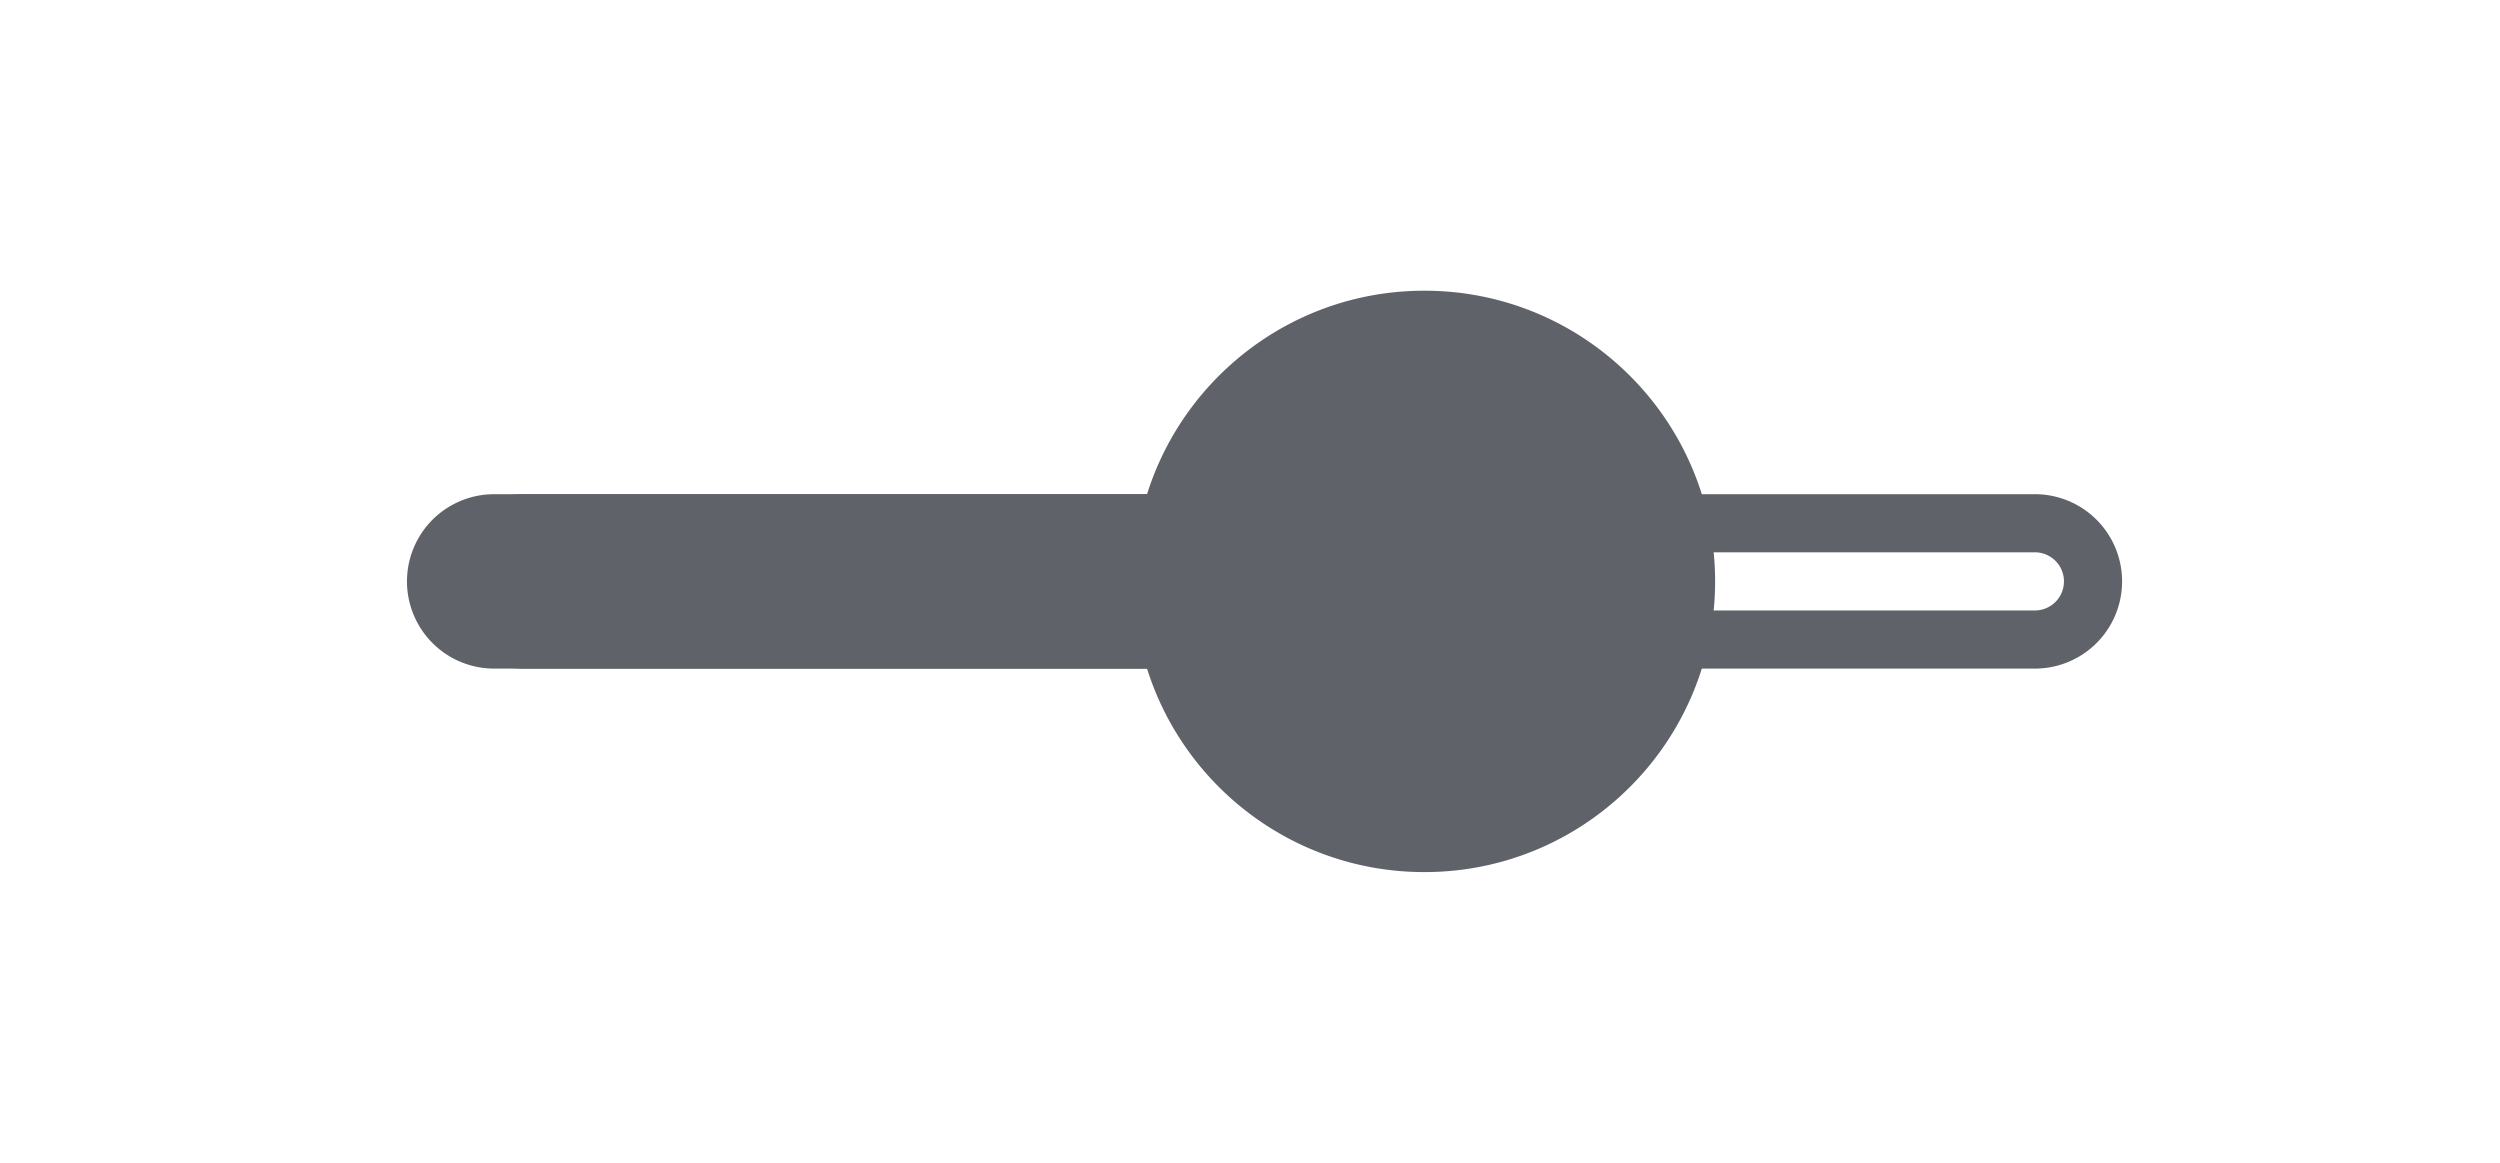 <svg width="86" height="40" xmlns="http://www.w3.org/2000/svg"><g fill="none" fill-rule="evenodd"><path d="M49 10c5.523 0 10 4.477 10 10s-4.477 10-10 10c-4.477 0-8.267-2.942-9.542-7H17a3 3 0 0 1 0-6h22.458c1.274-4.057 5.064-7 9.542-7z" fill="#5F6369"/><path d="M49 20c0 .702.08 1.375.228 2H18a2 2 0 1 1 0-4h31.228A8.738 8.738 0 0 0 49 20zm21-2a2 2 0 1 1 0 4H56.772c.148-.625.228-1.298.228-2 0-.701-.08-1.374-.228-2H70z" stroke="#5F6369" stroke-width="2"/></g></svg>